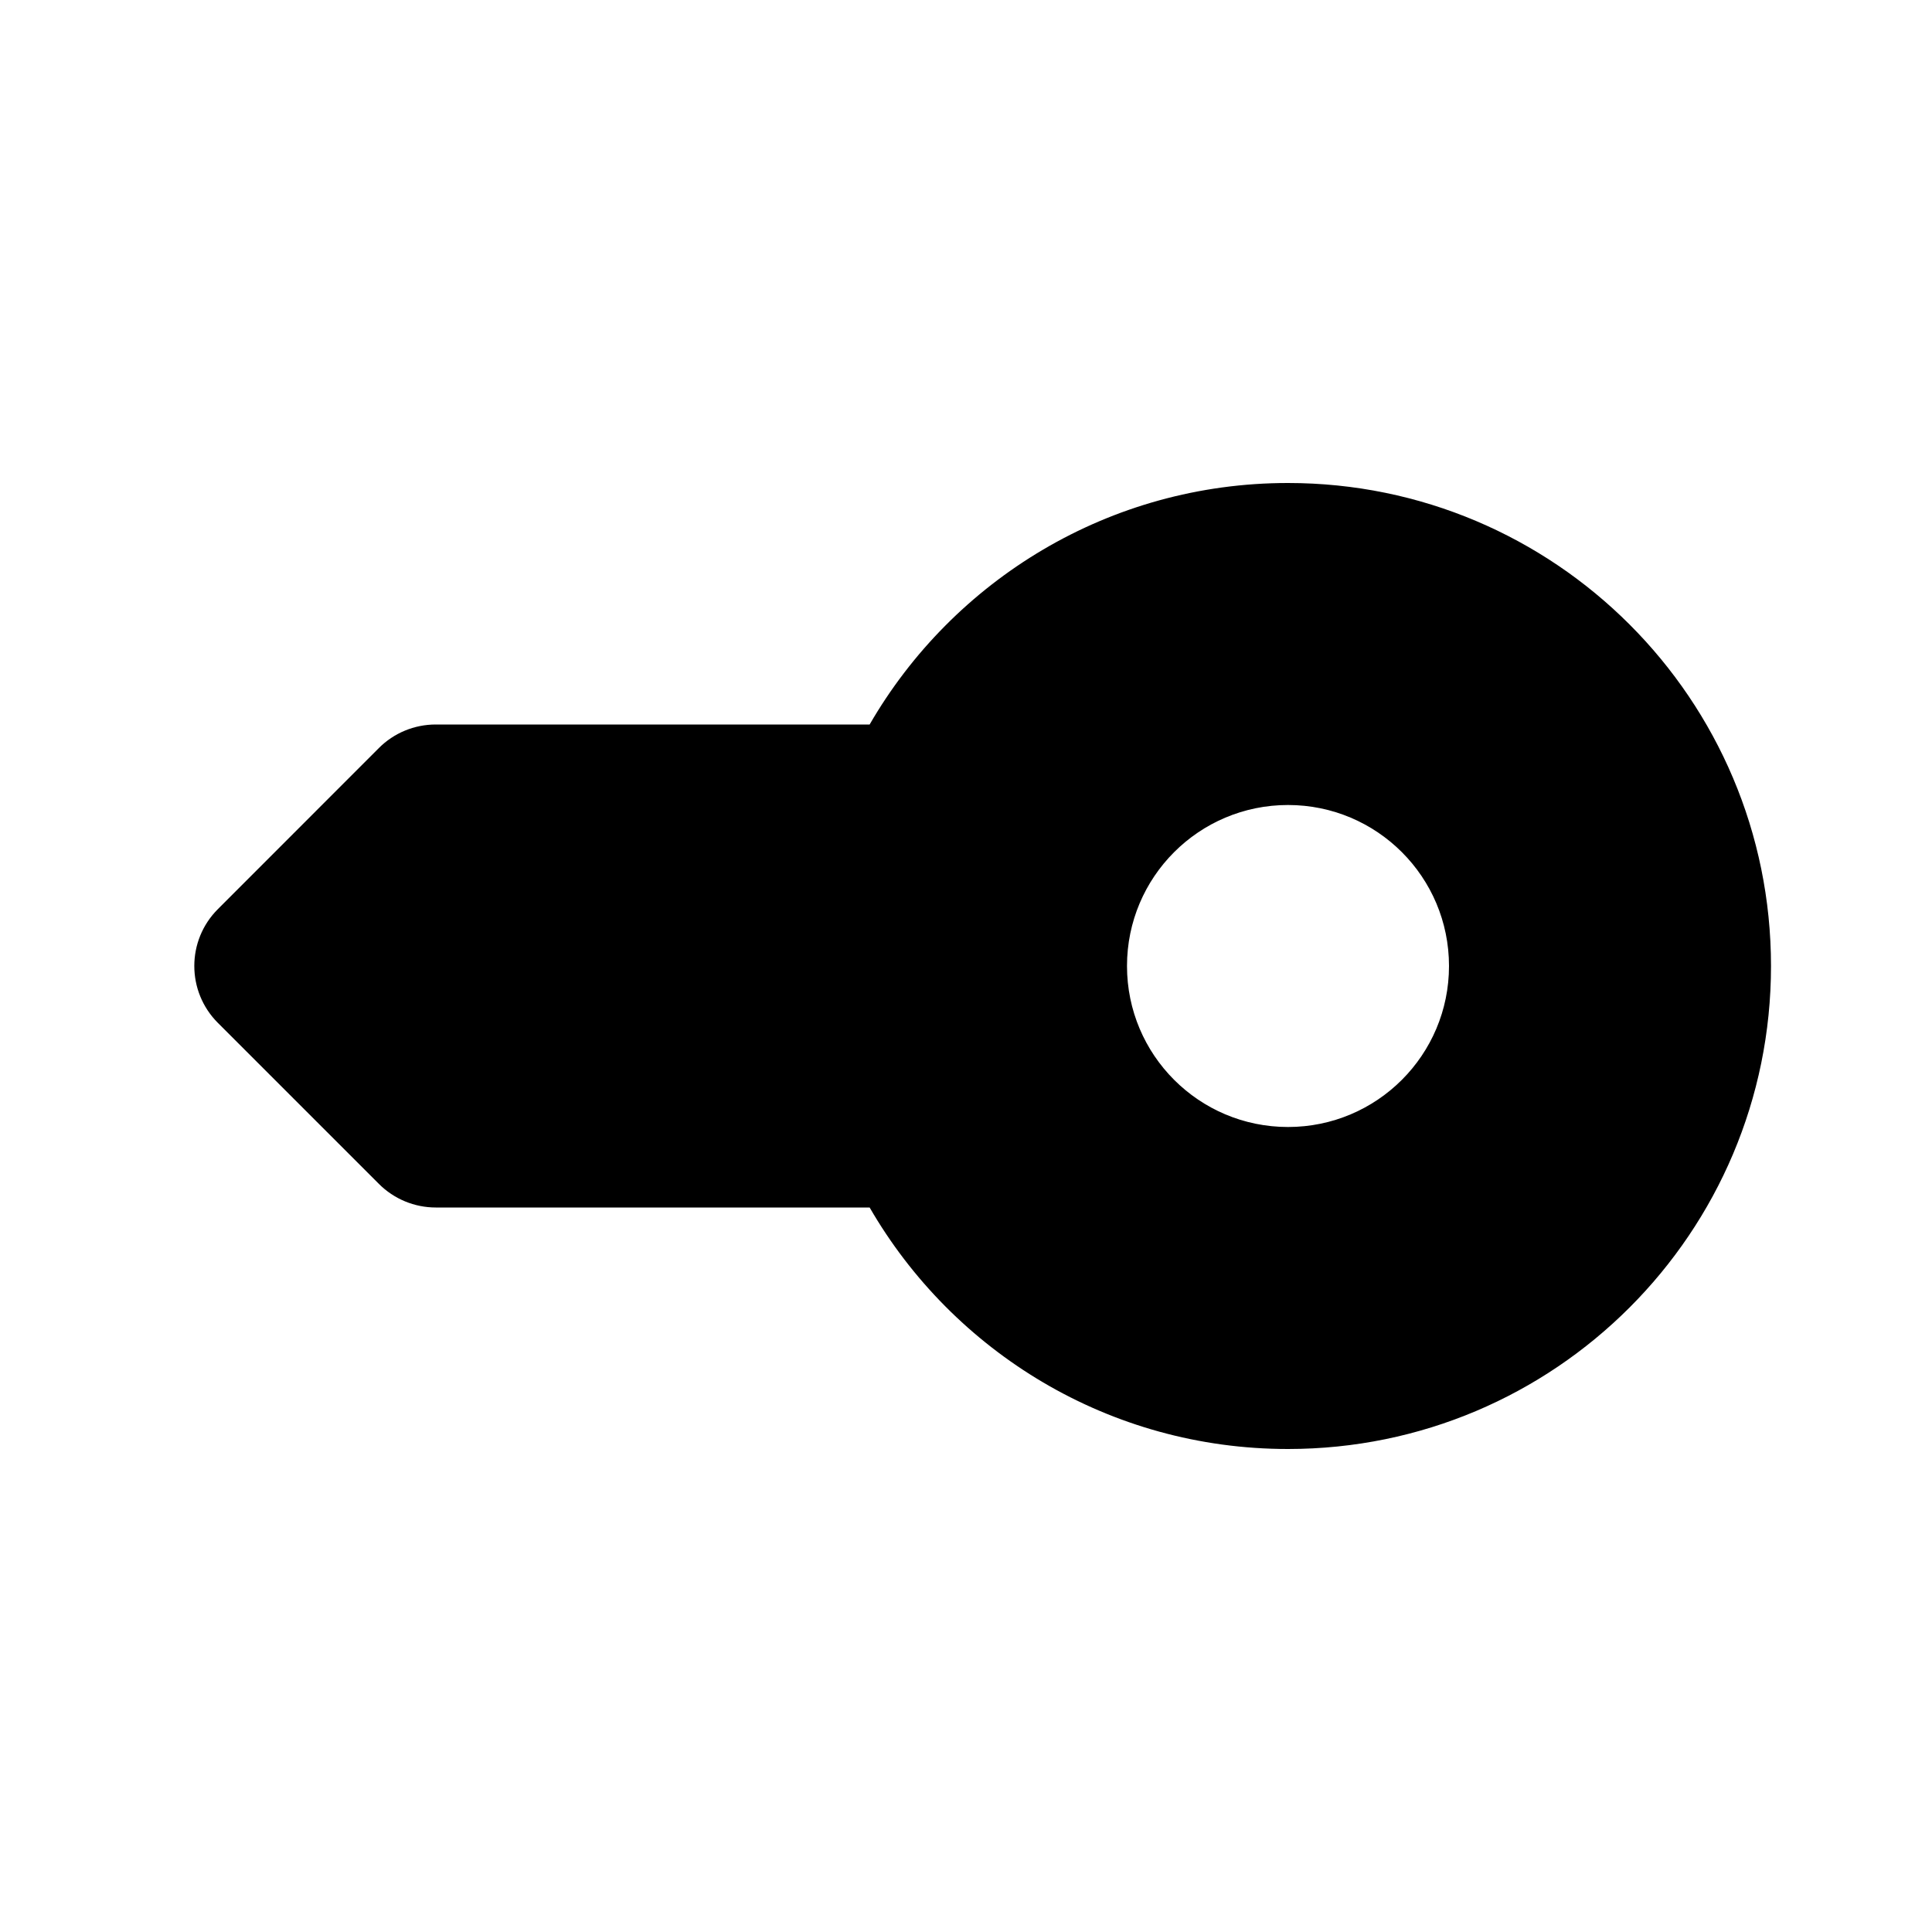 <svg width="24" height="24" viewBox="0 0 24 24" fill="none" xmlns="http://www.w3.org/2000/svg">
<path fill-rule="evenodd" clip-rule="evenodd" d="M16 18C19.314 18 22 15.314 22 12C22 8.686 19.314 6 16 6C13.779 6 11.84 7.207 10.803 9H5.413C5.148 9 4.893 9.105 4.706 9.293L2.707 11.293C2.316 11.683 2.316 12.316 2.707 12.707L4.707 14.707C4.895 14.895 5.149 15 5.414 15H10.803C11.84 16.793 13.779 18 16 18ZM18 12C18 13.105 17.105 14 16 14C14.895 14 14 13.105 14 12C14 10.895 14.895 10 16 10C17.105 10 18 10.895 18 12Z" fill="black"/>
</svg>
